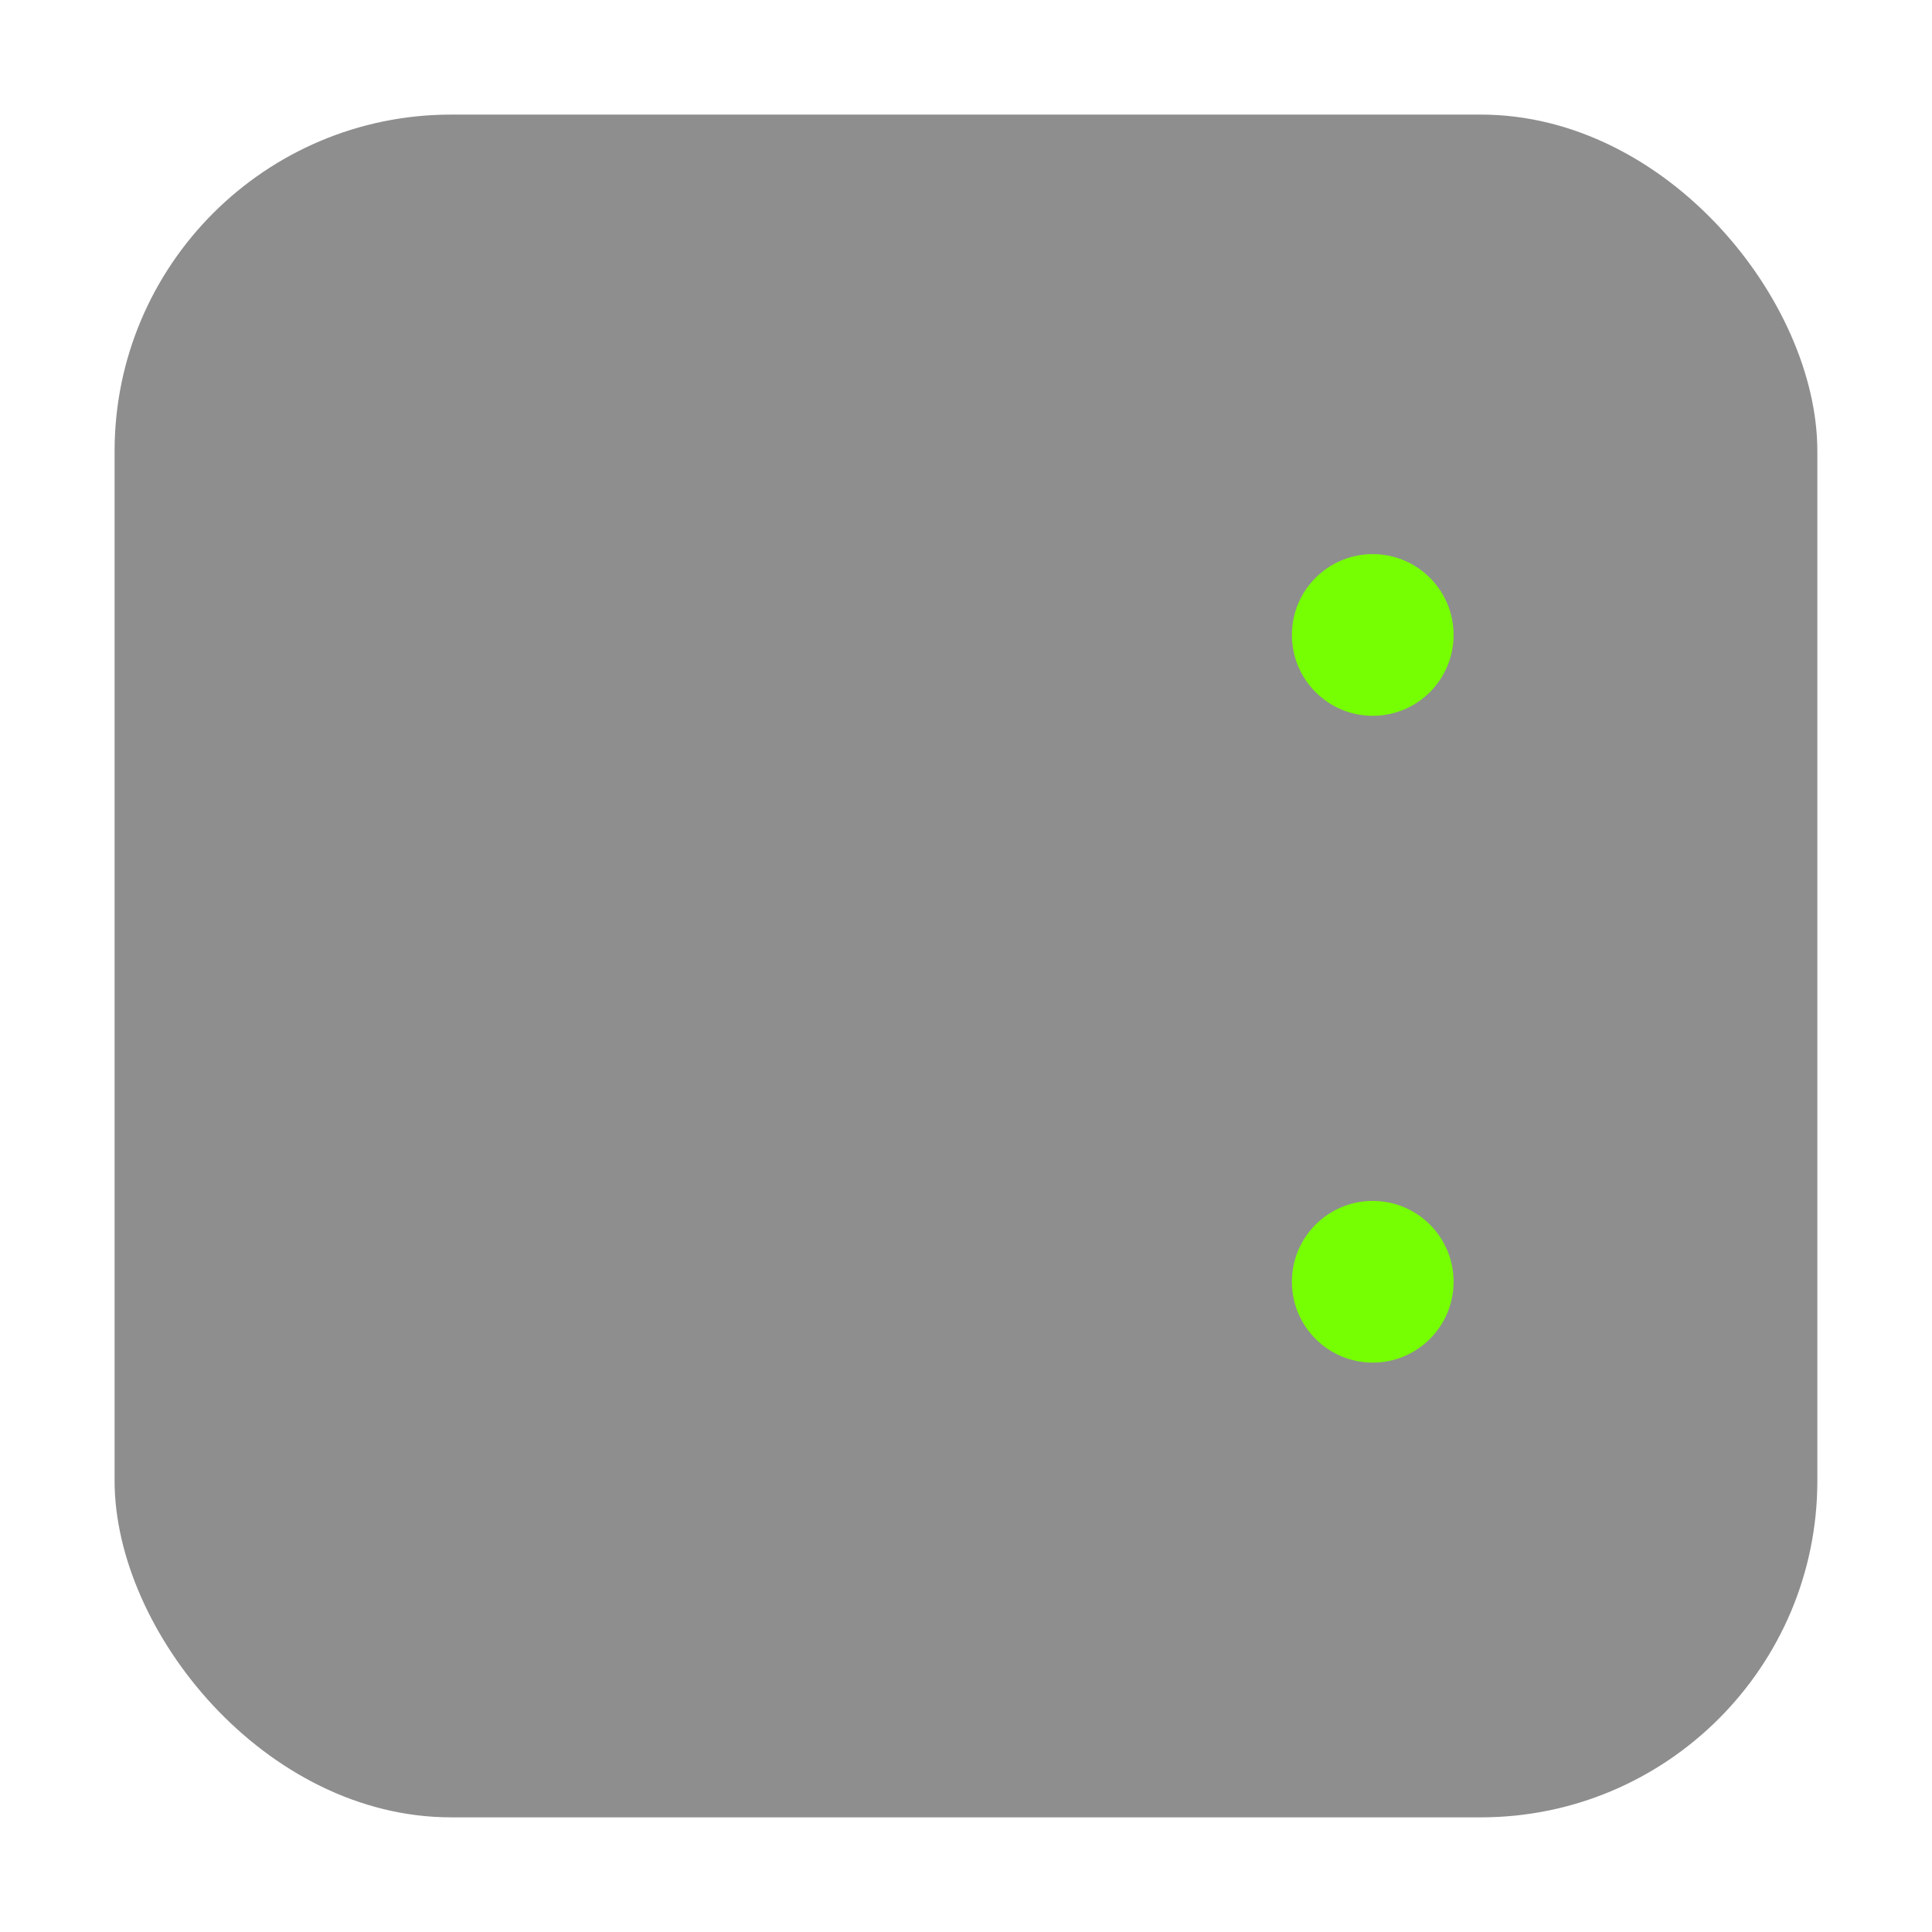 <svg height="32" width="32" xmlns="http://www.w3.org/2000/svg"><rect fill="#8e8e8e" fill-rule="evenodd" height="28.203" ry="5.575" width="28.203" x="1.898" y="1.898"/><g stroke-width="1.12"><circle cx="22.737" cy="10.517" fill="#76ff03" r="1.339" stroke-width="1"/><circle cx="22.737" cy="21.23" fill="#76ff03" r="1.339" stroke-width="1"/></g></svg>
